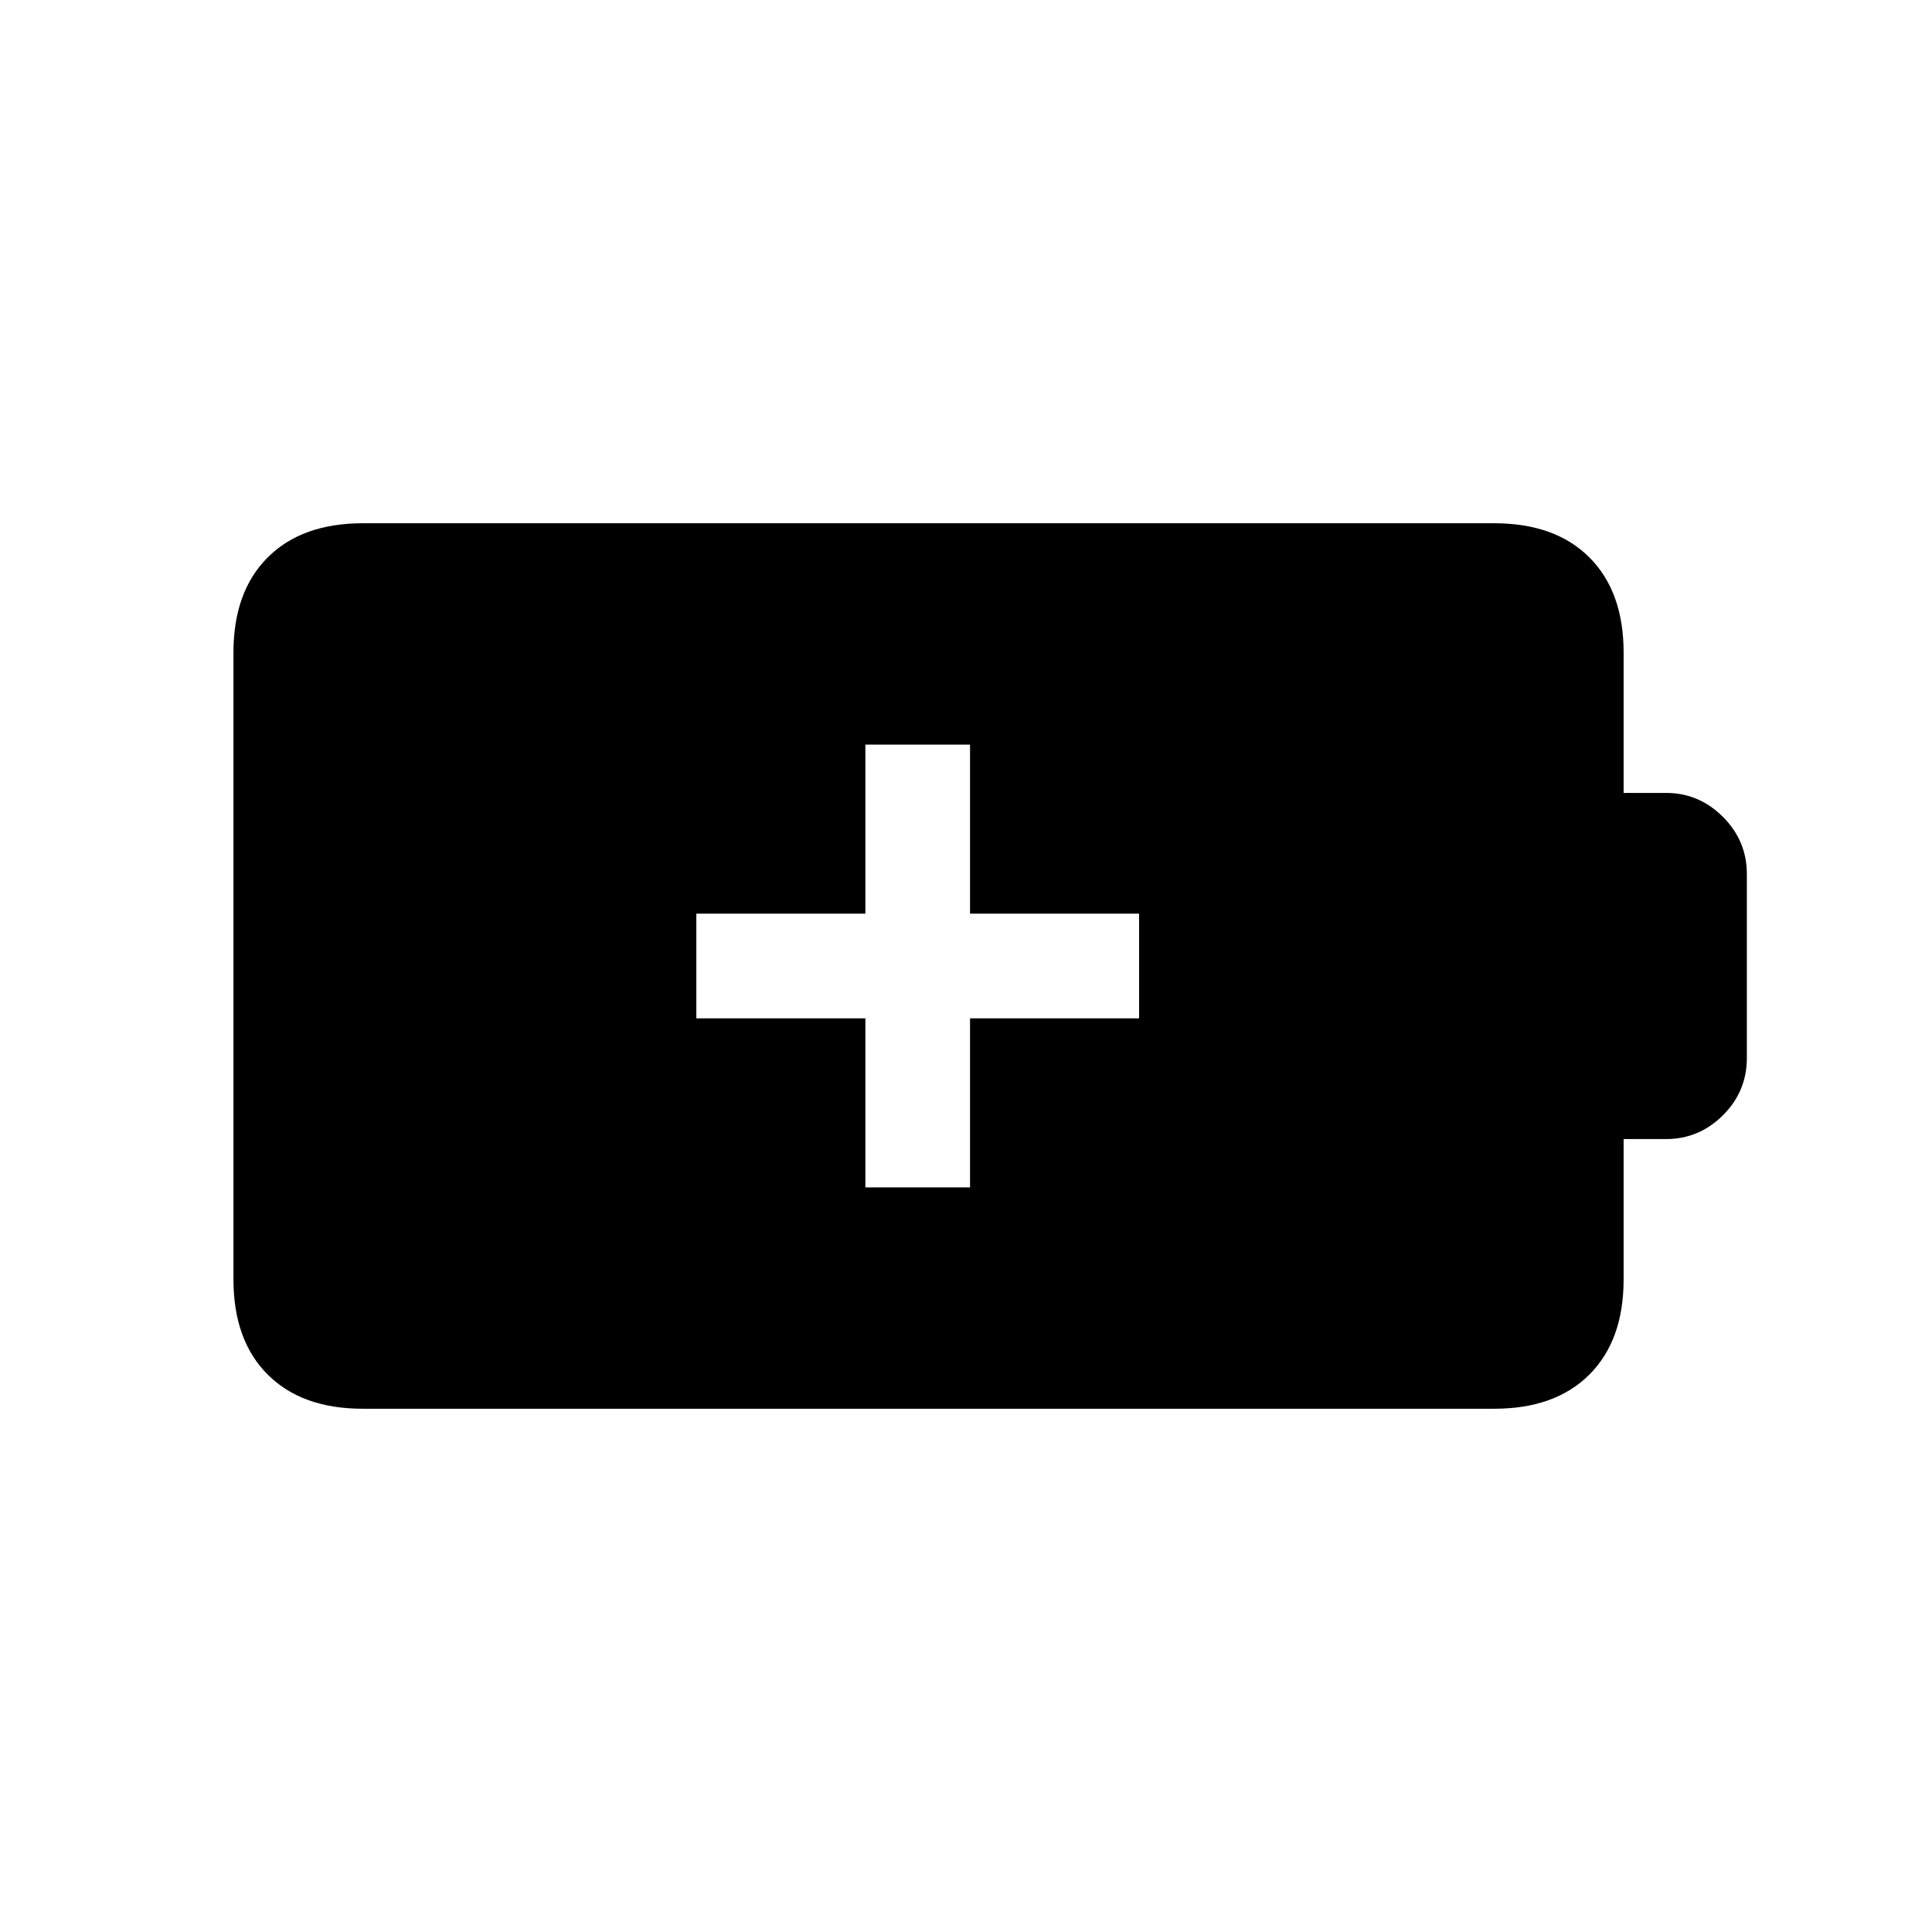 <svg xmlns="http://www.w3.org/2000/svg" height="20" viewBox="0 -960 960 960" width="20"><path d="M430-370h52v-84h84v-52h-84v-84h-52v84h-84v52h84v84ZM180.31-260Q150-260 133-277q-17-17-17-47.31v-311.38Q116-666 133-683q17-17 47.31-17h562.15q30.31 0 47.31 17 17 17 17 47.31V-566h21.09q16.37 0 28.25 11.89Q868-542.23 868-525.69v91.38q0 16.67-11.89 28.49Q844.23-394 827.86-394h-21.09v69.69q0 30.31-17 47.31-17 17-47.31 17H180.31Z"/></svg>